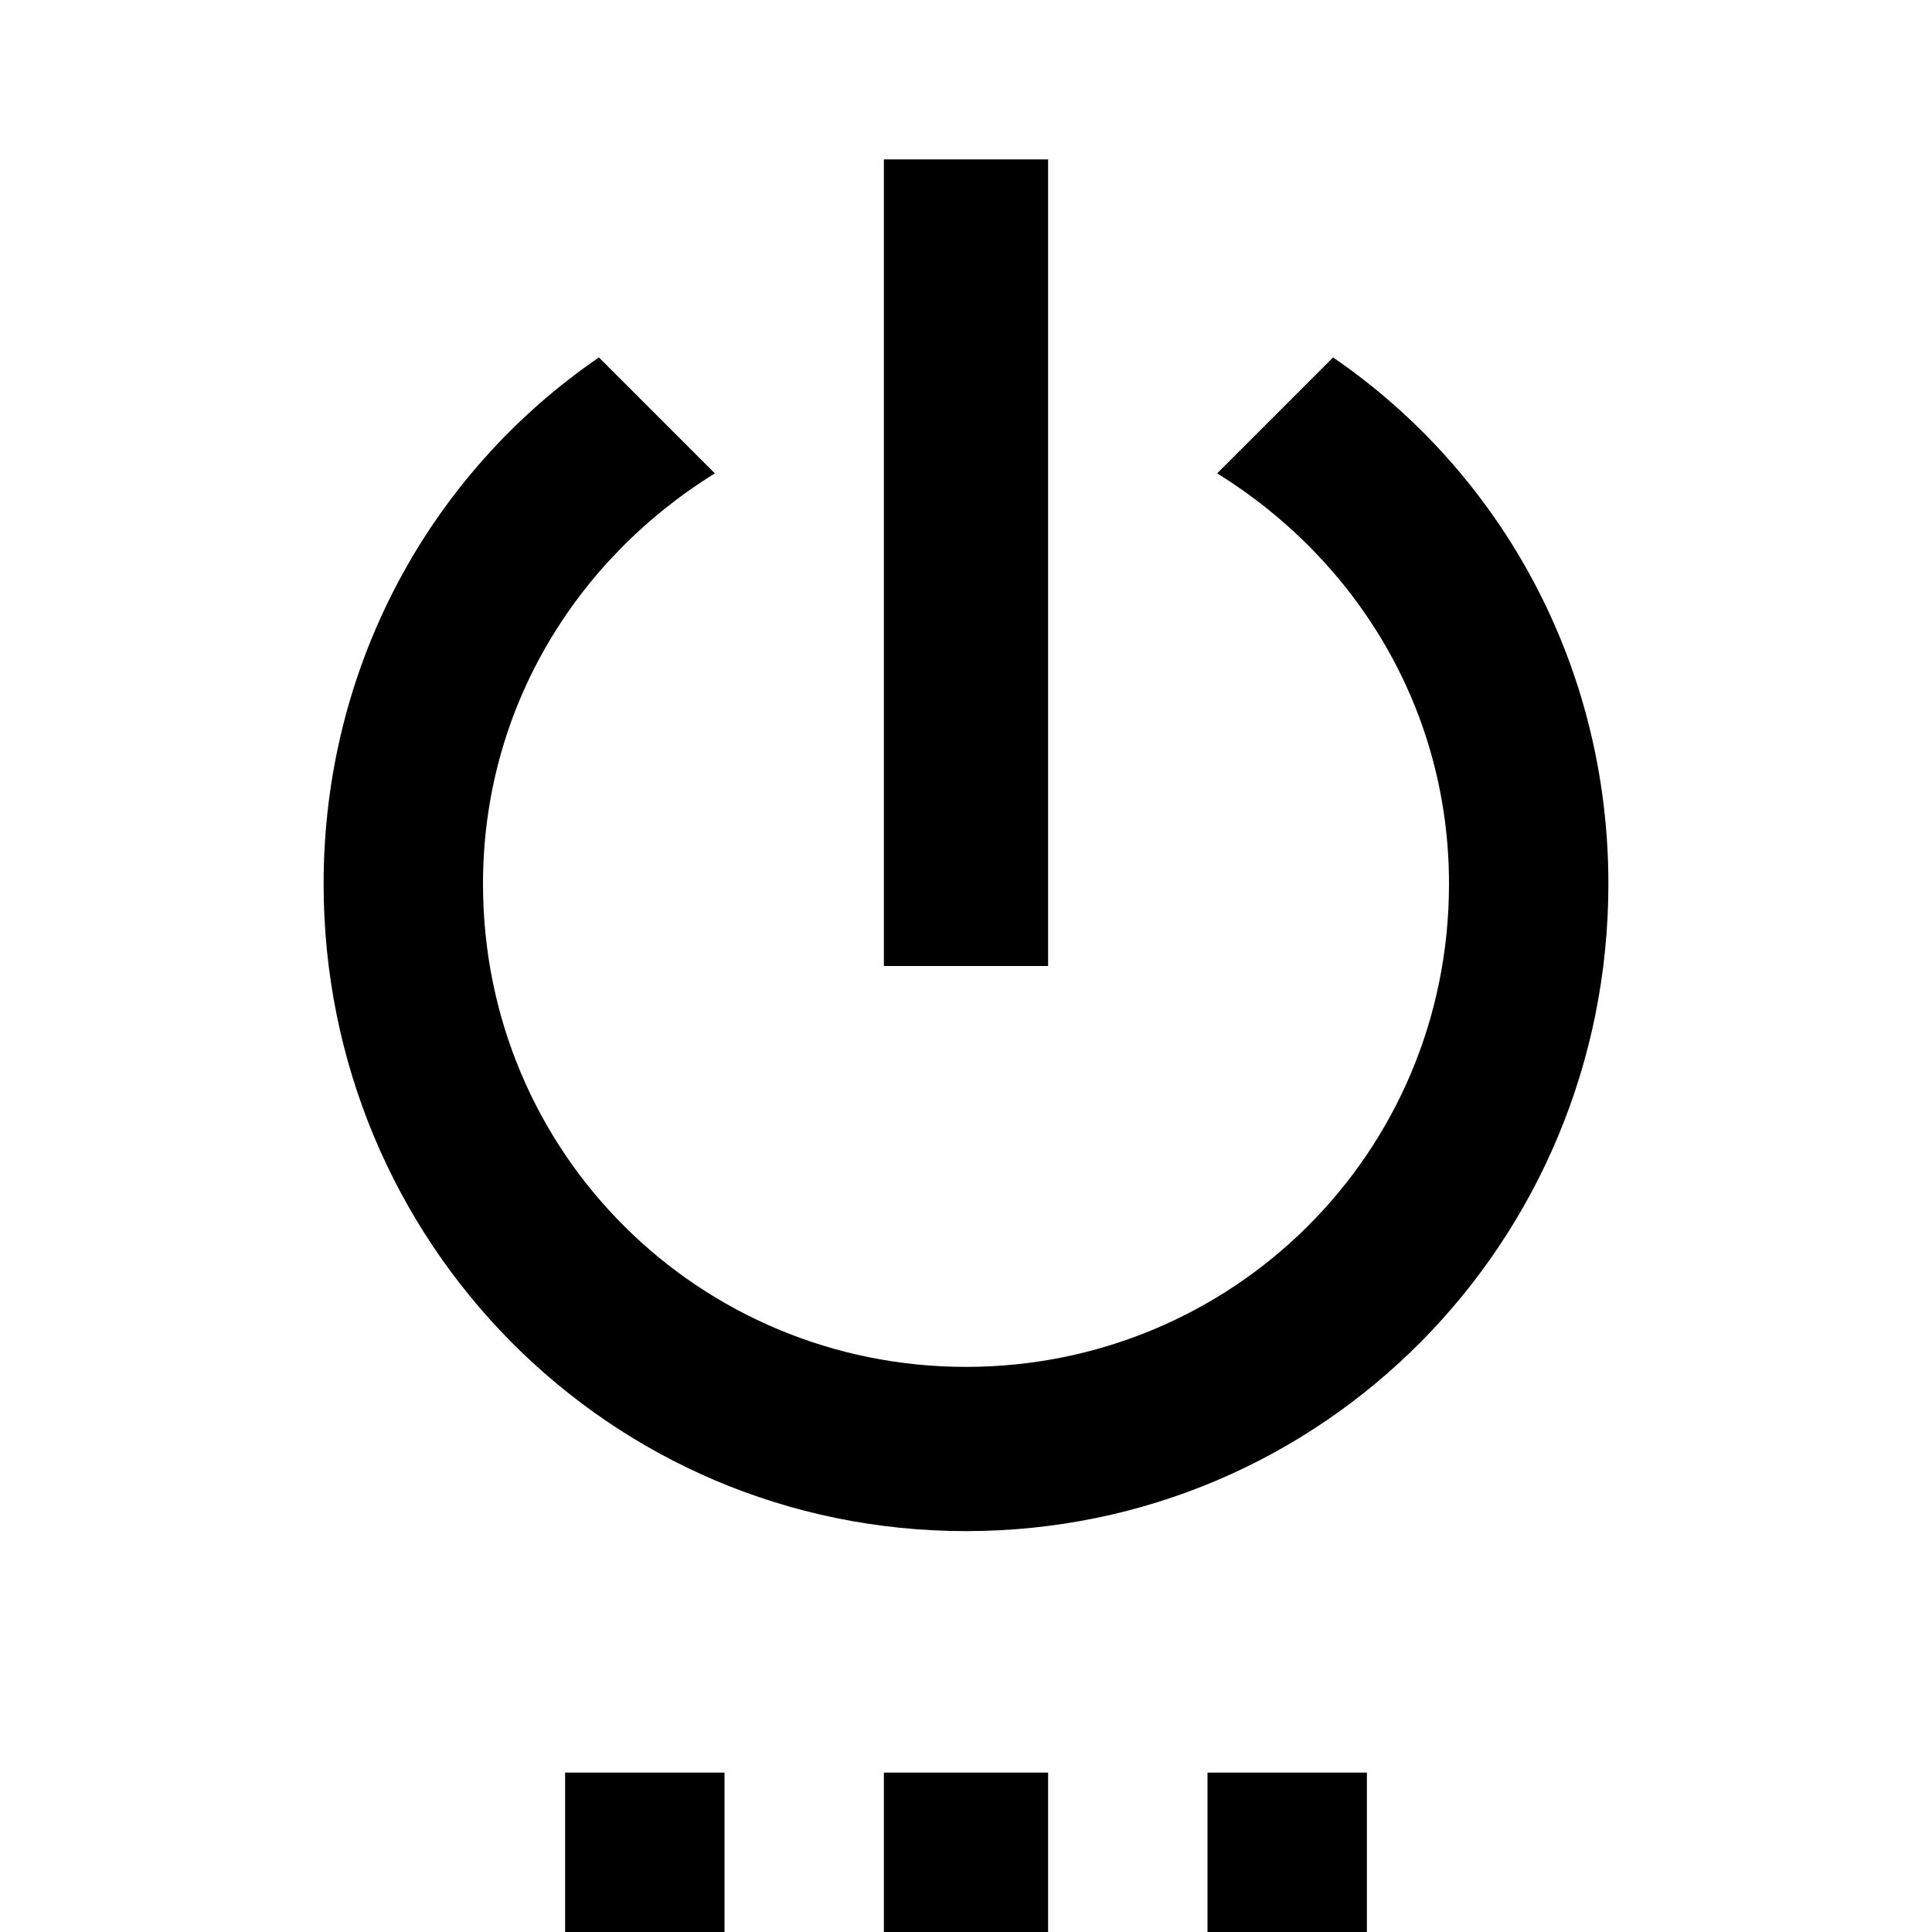<?xml version="1.0"?><svg xmlns="http://www.w3.org/2000/svg" width="40" height="40" viewBox="0 0 40 40"><path d="m11.7 40h3.3v-3.3h-3.3v3.3z m6.6 0h3.4v-3.3h-3.4v3.3z m3.4-36.7h-3.4v16.7h3.4v-16.7z m5.9 4.1l-2.4 2.4c2.9 1.8 4.8 4.9 4.8 8.5 0 5.6-4.5 10-10 10s-10-4.4-10-10c0-3.6 1.9-6.7 4.8-8.5l-2.4-2.4c-3.5 2.4-5.7 6.4-5.7 10.9 0 7.4 5.9 13.4 13.3 13.4s13.3-6 13.3-13.4c0-4.5-2.2-8.5-5.7-10.9z m-2.6 32.6h3.3v-3.3h-3.3v3.3z"></path></svg>